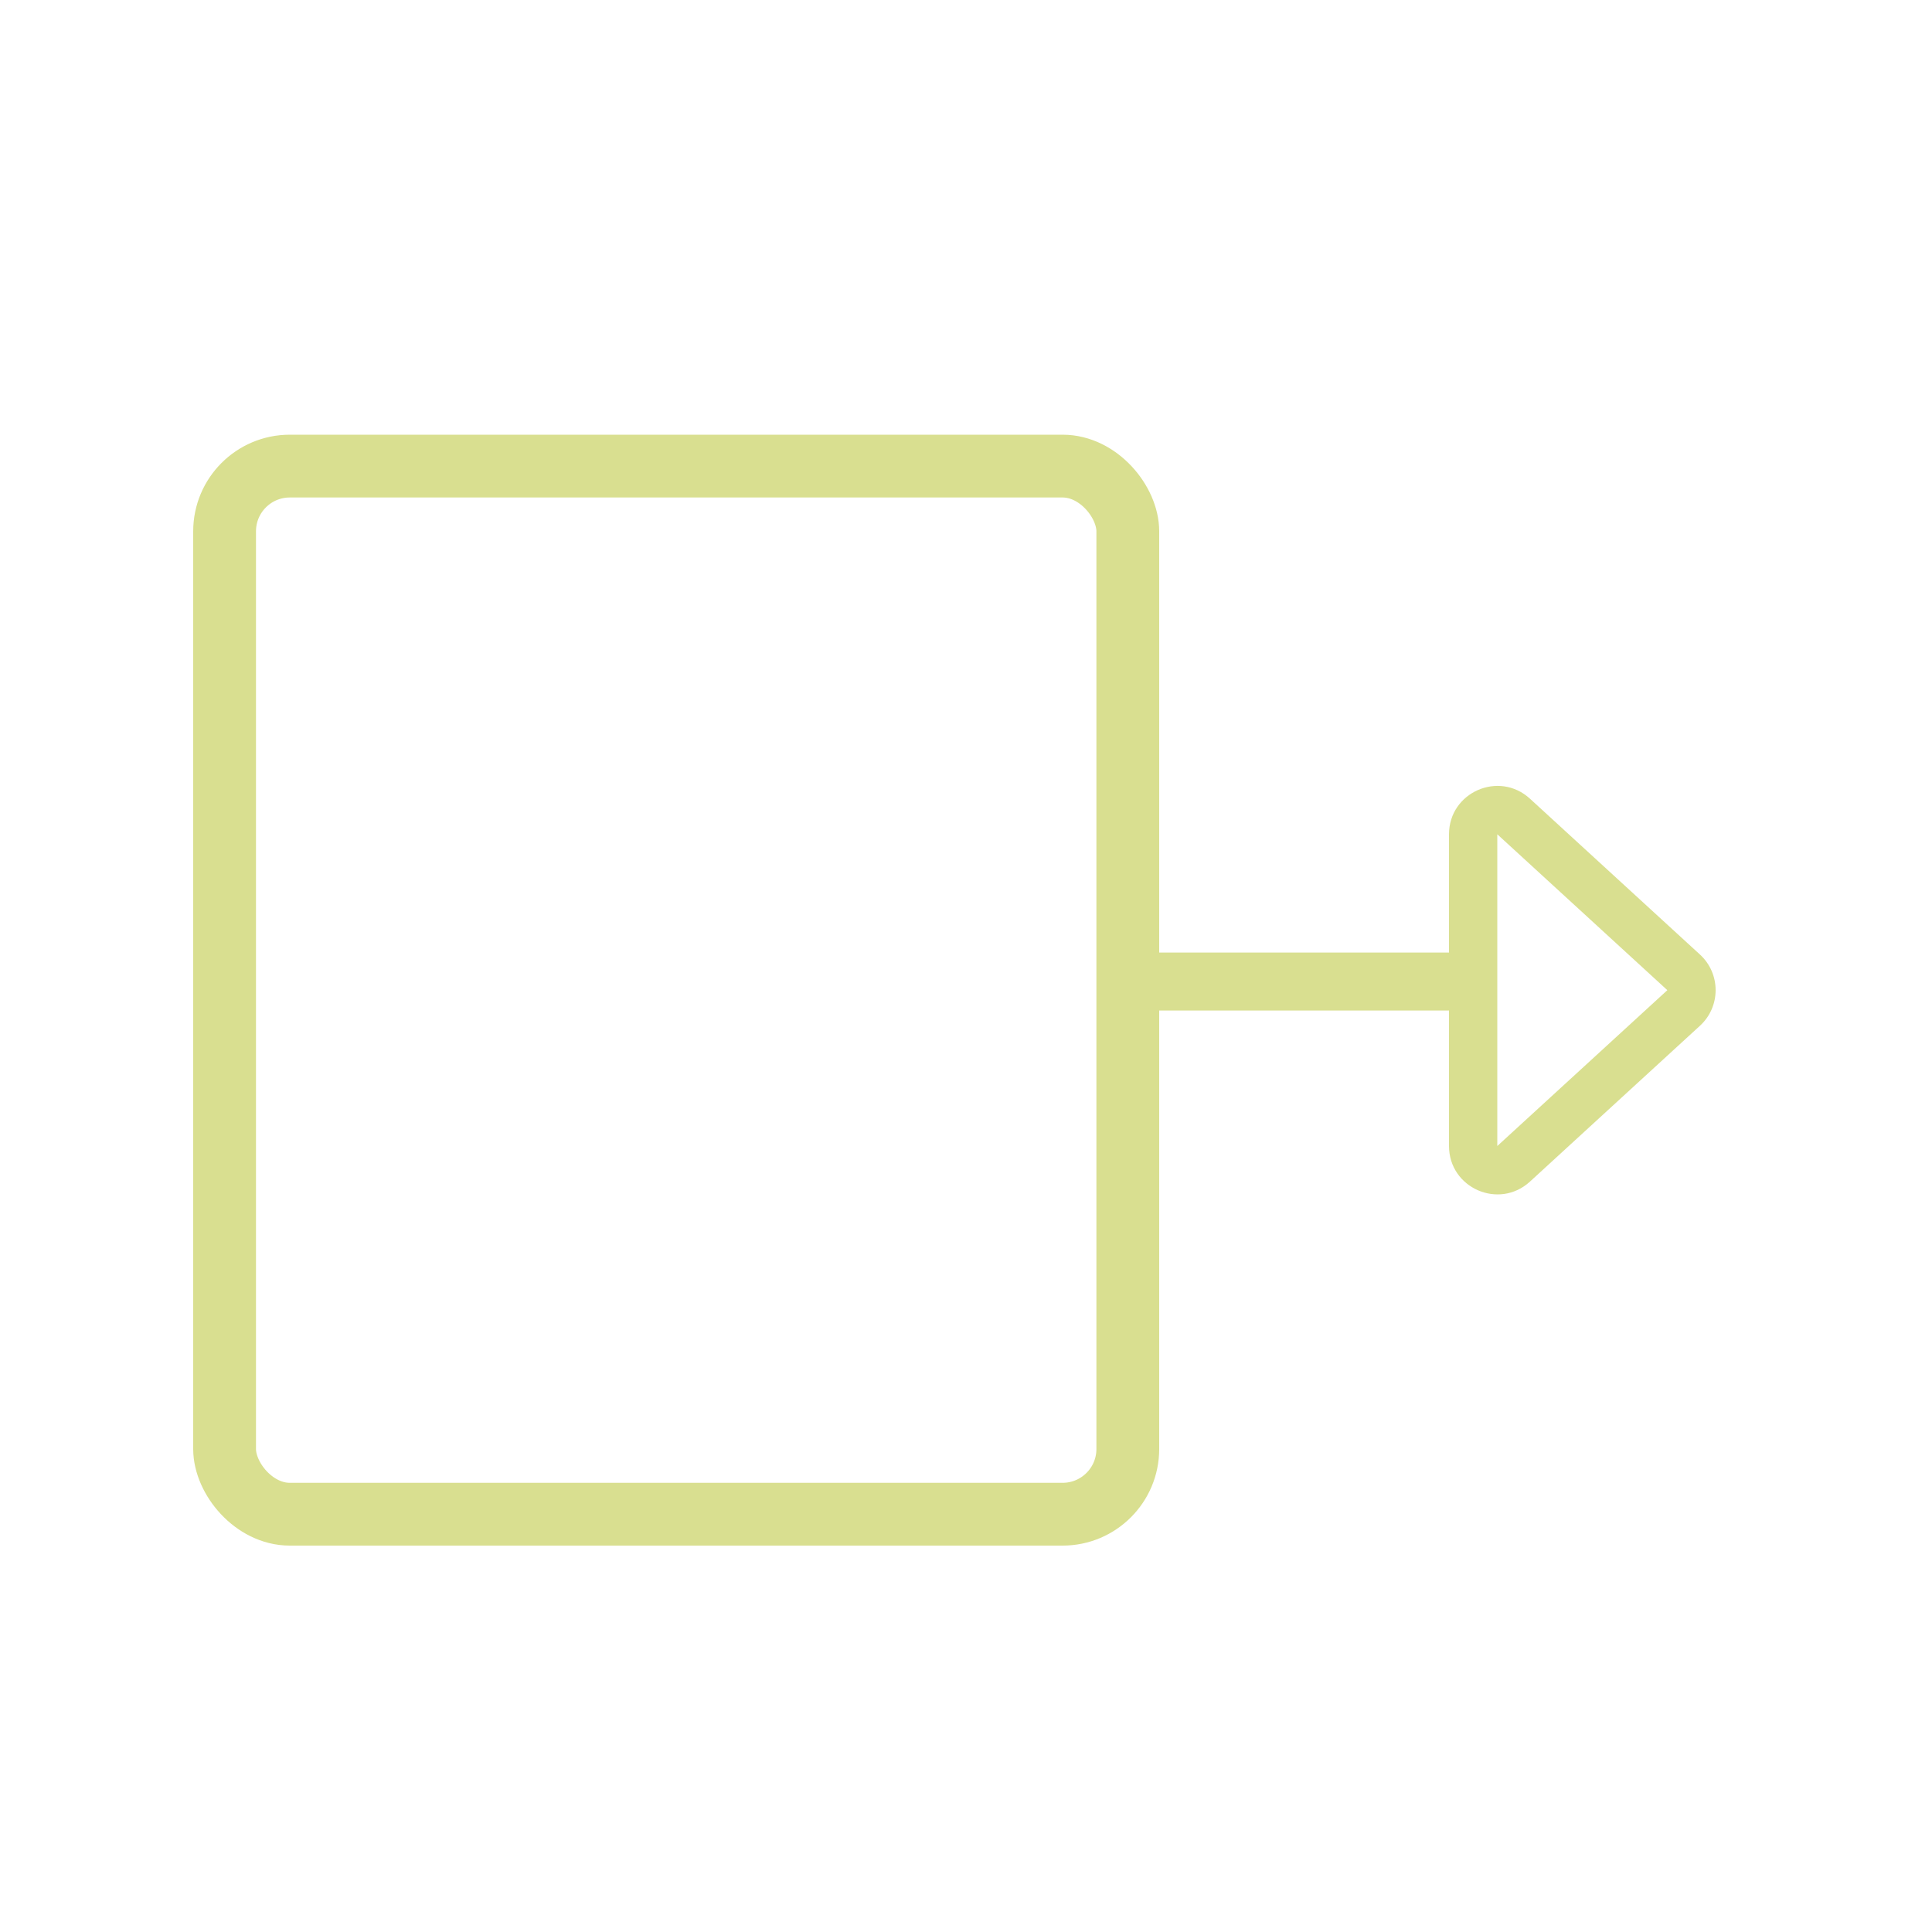 <svg xmlns="http://www.w3.org/2000/svg" width="40" height="40" viewBox="0 0 40 40">
  <g id="Group_2387" data-name="Group 2387" transform="translate(-321 -22)">
    <rect id="Rectangle_18856" data-name="Rectangle 18856" width="40" height="40" transform="translate(321 22)" fill="#08648d" opacity="0"/>
    <g id="Group_2241" data-name="Group 2241" transform="translate(275 -1559)">
      <g id="Rectangle_18726" data-name="Rectangle 18726" transform="translate(50 1590)" fill="none" stroke="#d9df90" stroke-width="1.3">
        <rect width="20" height="23" rx="2" stroke="none"/>
        <rect x="0.65" y="0.65" width="18.7" height="21.7" rx="1.35" fill="none"/>
      </g>
      <path id="Path_1029" data-name="Path 1029" d="M0,0H6.263" transform="translate(70 1601.322)" fill="#d9df90" stroke="#d9df90" stroke-linecap="round" stroke-width="1.2"/>
      <g id="Polygon_64" data-name="Polygon 64" transform="translate(82 1596) rotate(90)" fill="none">
        <path d="M4.763.8A1,1,0,0,1,6.237.8l3.227,3.52A1,1,0,0,1,8.727,6H2.273a1,1,0,0,1-.737-1.676Z" stroke="none"/>
        <path d="M 5.5 1.48 L 5.5 1.48 L 2.273 5 C 2.273 5 2.273 5 2.273 5 C 2.273 5 2.273 5 2.273 5 C 2.273 5 2.273 5 2.273 5 L 8.727 5 C 8.727 5 8.727 5 8.727 5 L 5.501 1.48 C 5.501 1.48 5.501 1.48 5.5 1.48 M 5.5 0.48 C 5.769 0.48 6.039 0.588 6.237 0.804 L 9.464 4.324 C 10.052 4.966 9.597 6 8.727 6 L 2.273 6 C 1.403 6 0.948 4.966 1.536 4.324 L 4.763 0.804 C 4.961 0.588 5.231 0.48 5.5 0.48 Z" stroke="none" fill="#d9df90"/>
      </g>
    </g>
  </g>
</svg>
